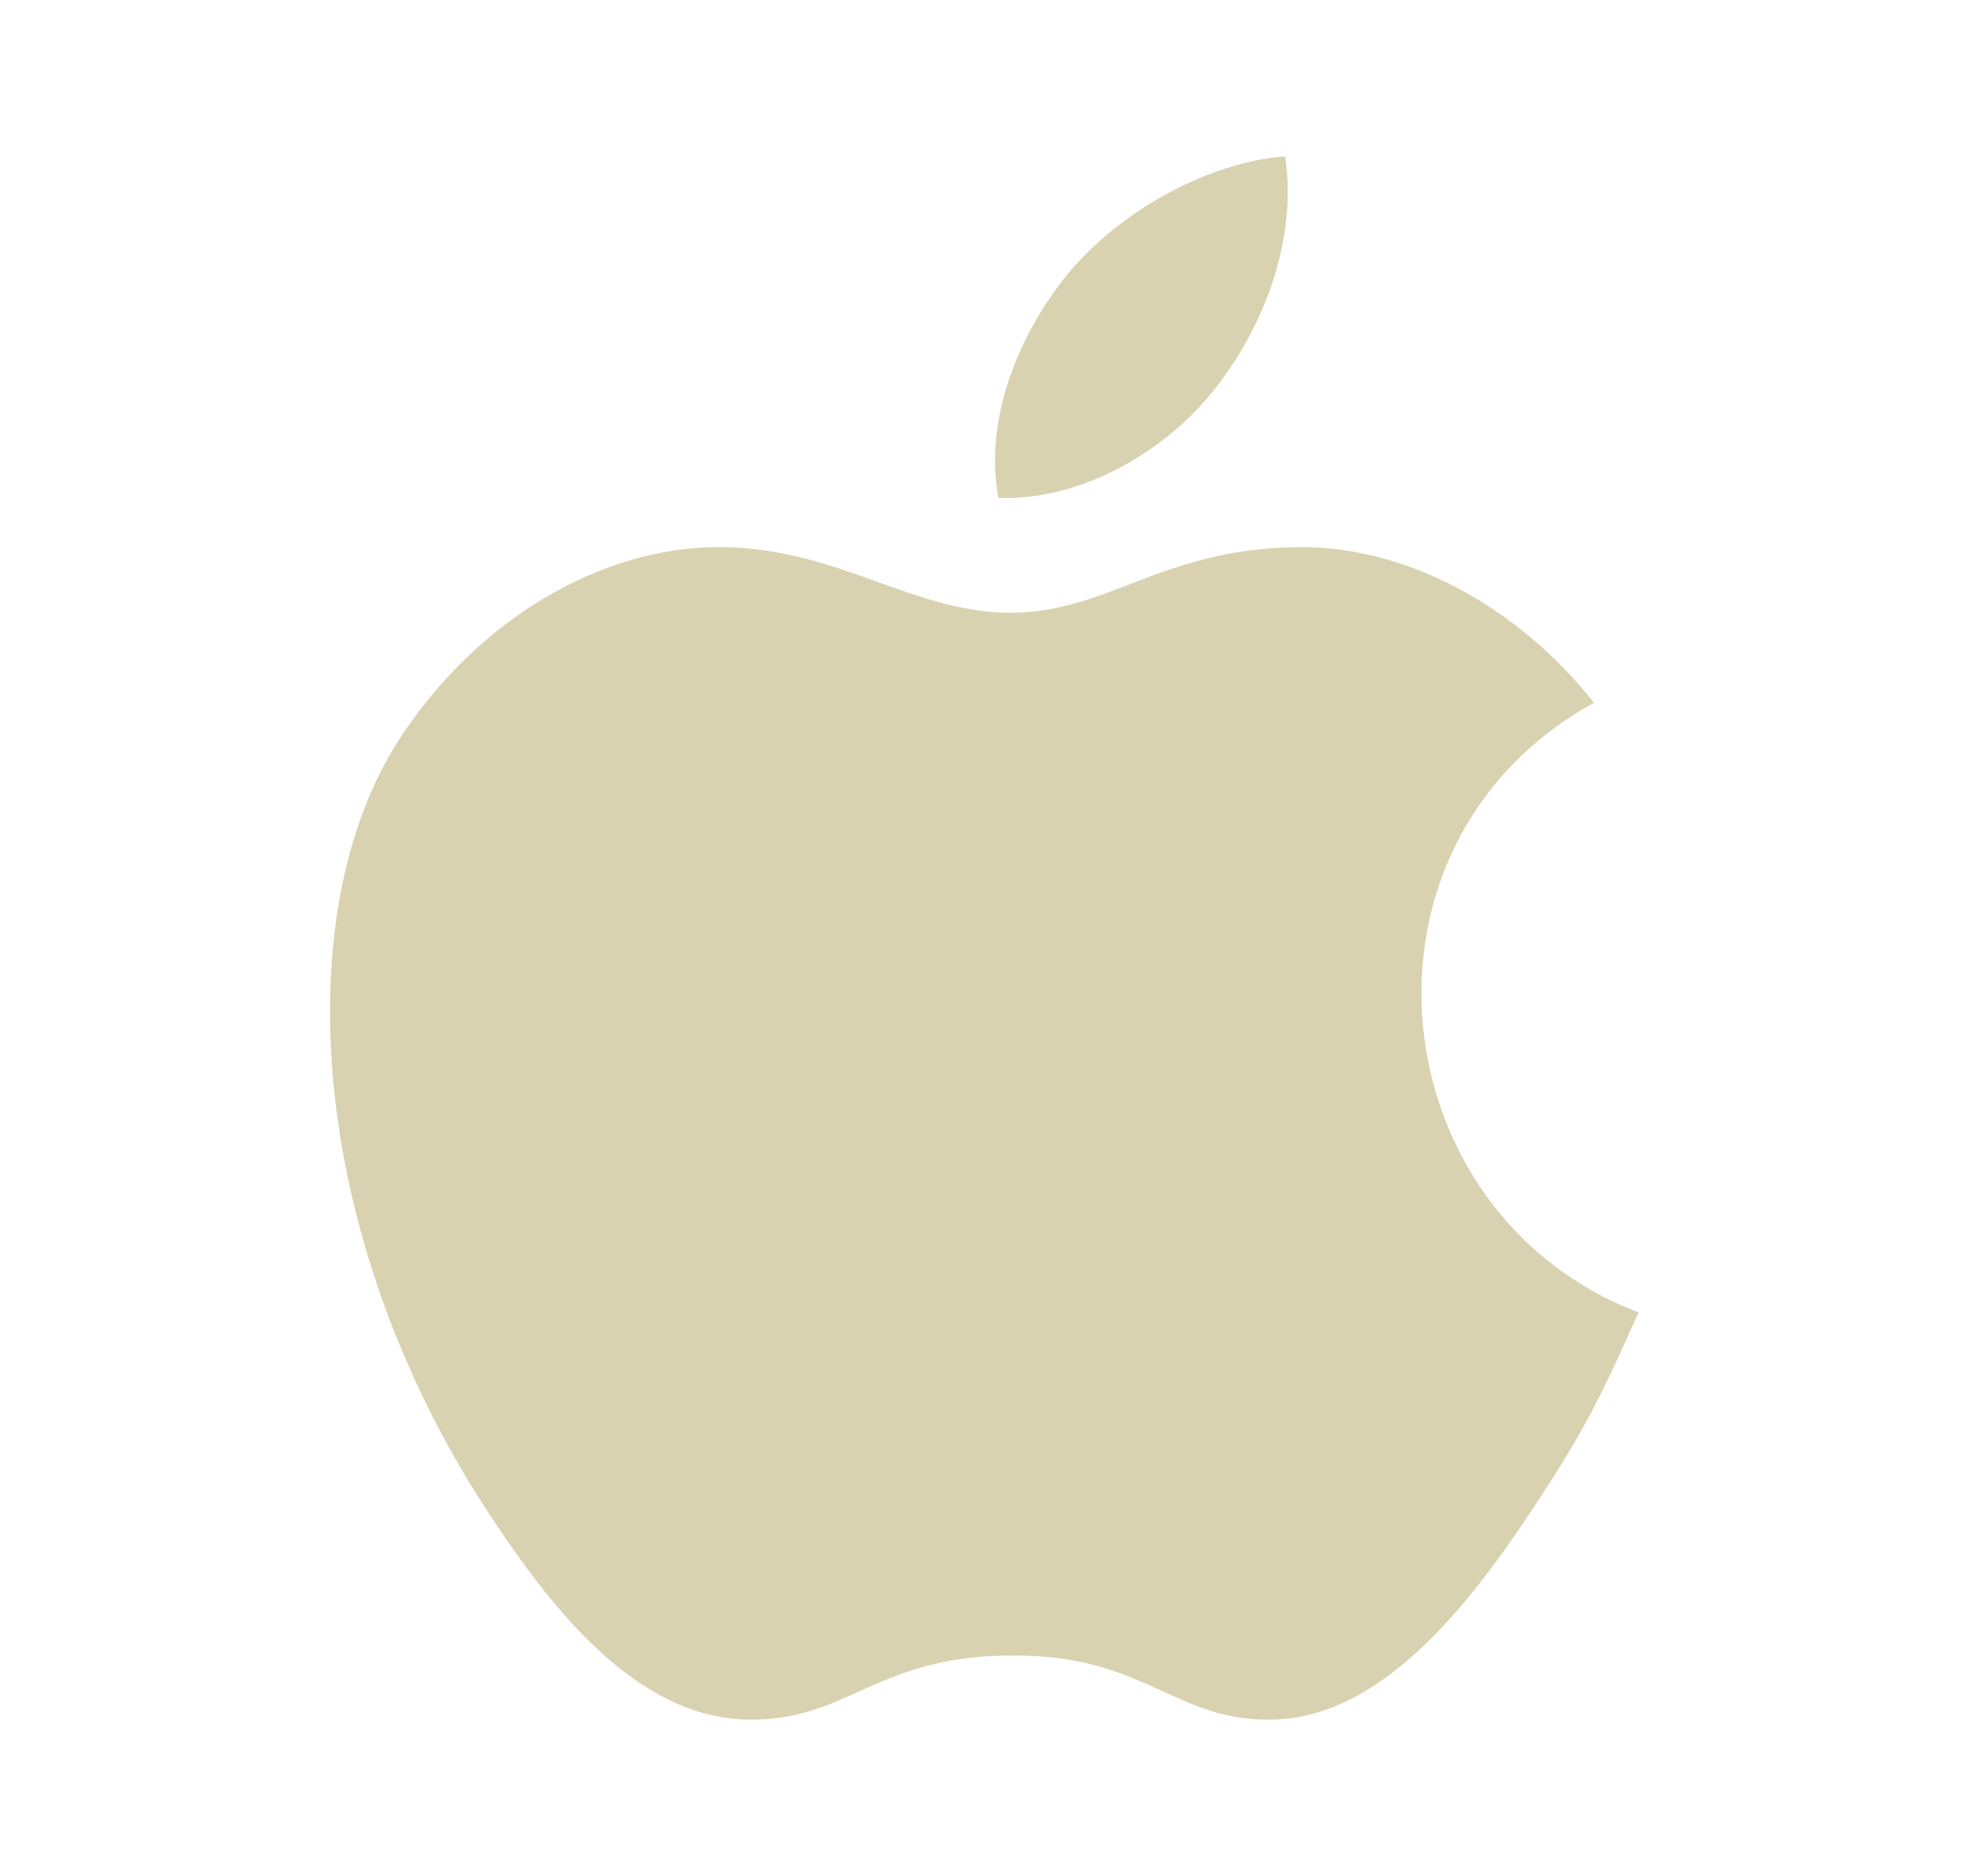 <svg width="21" height="20" viewBox="0 0 21 20" fill="none" xmlns="http://www.w3.org/2000/svg">
<path fill-rule="evenodd" clip-rule="evenodd" d="M16.417 15.967C16.908 15.217 17.092 14.833 17.467 13.992C14.7 12.942 14.258 9 16.992 7.492C16.158 6.442 14.983 5.833 13.875 5.833C13.075 5.833 12.525 6.042 12.033 6.233C11.617 6.392 11.242 6.533 10.775 6.533C10.275 6.533 9.833 6.375 9.367 6.208C8.858 6.025 8.325 5.833 7.658 5.833C6.417 5.833 5.092 6.592 4.25 7.892C3.067 9.725 3.275 13.158 5.183 16.092C5.867 17.142 6.783 18.317 7.975 18.333C8.475 18.342 8.8 18.192 9.158 18.033C9.567 17.85 10.008 17.65 10.783 17.65C11.558 17.642 11.992 17.85 12.4 18.033C12.75 18.192 13.067 18.342 13.558 18.333C14.767 18.317 15.733 17.017 16.417 15.967Z" fill="#D9D2B0"/>
<path fill-rule="evenodd" clip-rule="evenodd" d="M13.7 1.667C13.833 2.583 13.458 3.492 12.967 4.125C12.442 4.808 11.525 5.342 10.642 5.308C10.483 4.425 10.892 3.517 11.392 2.908C11.95 2.242 12.892 1.725 13.7 1.667Z" fill="#D9D2B0"/>
</svg>
